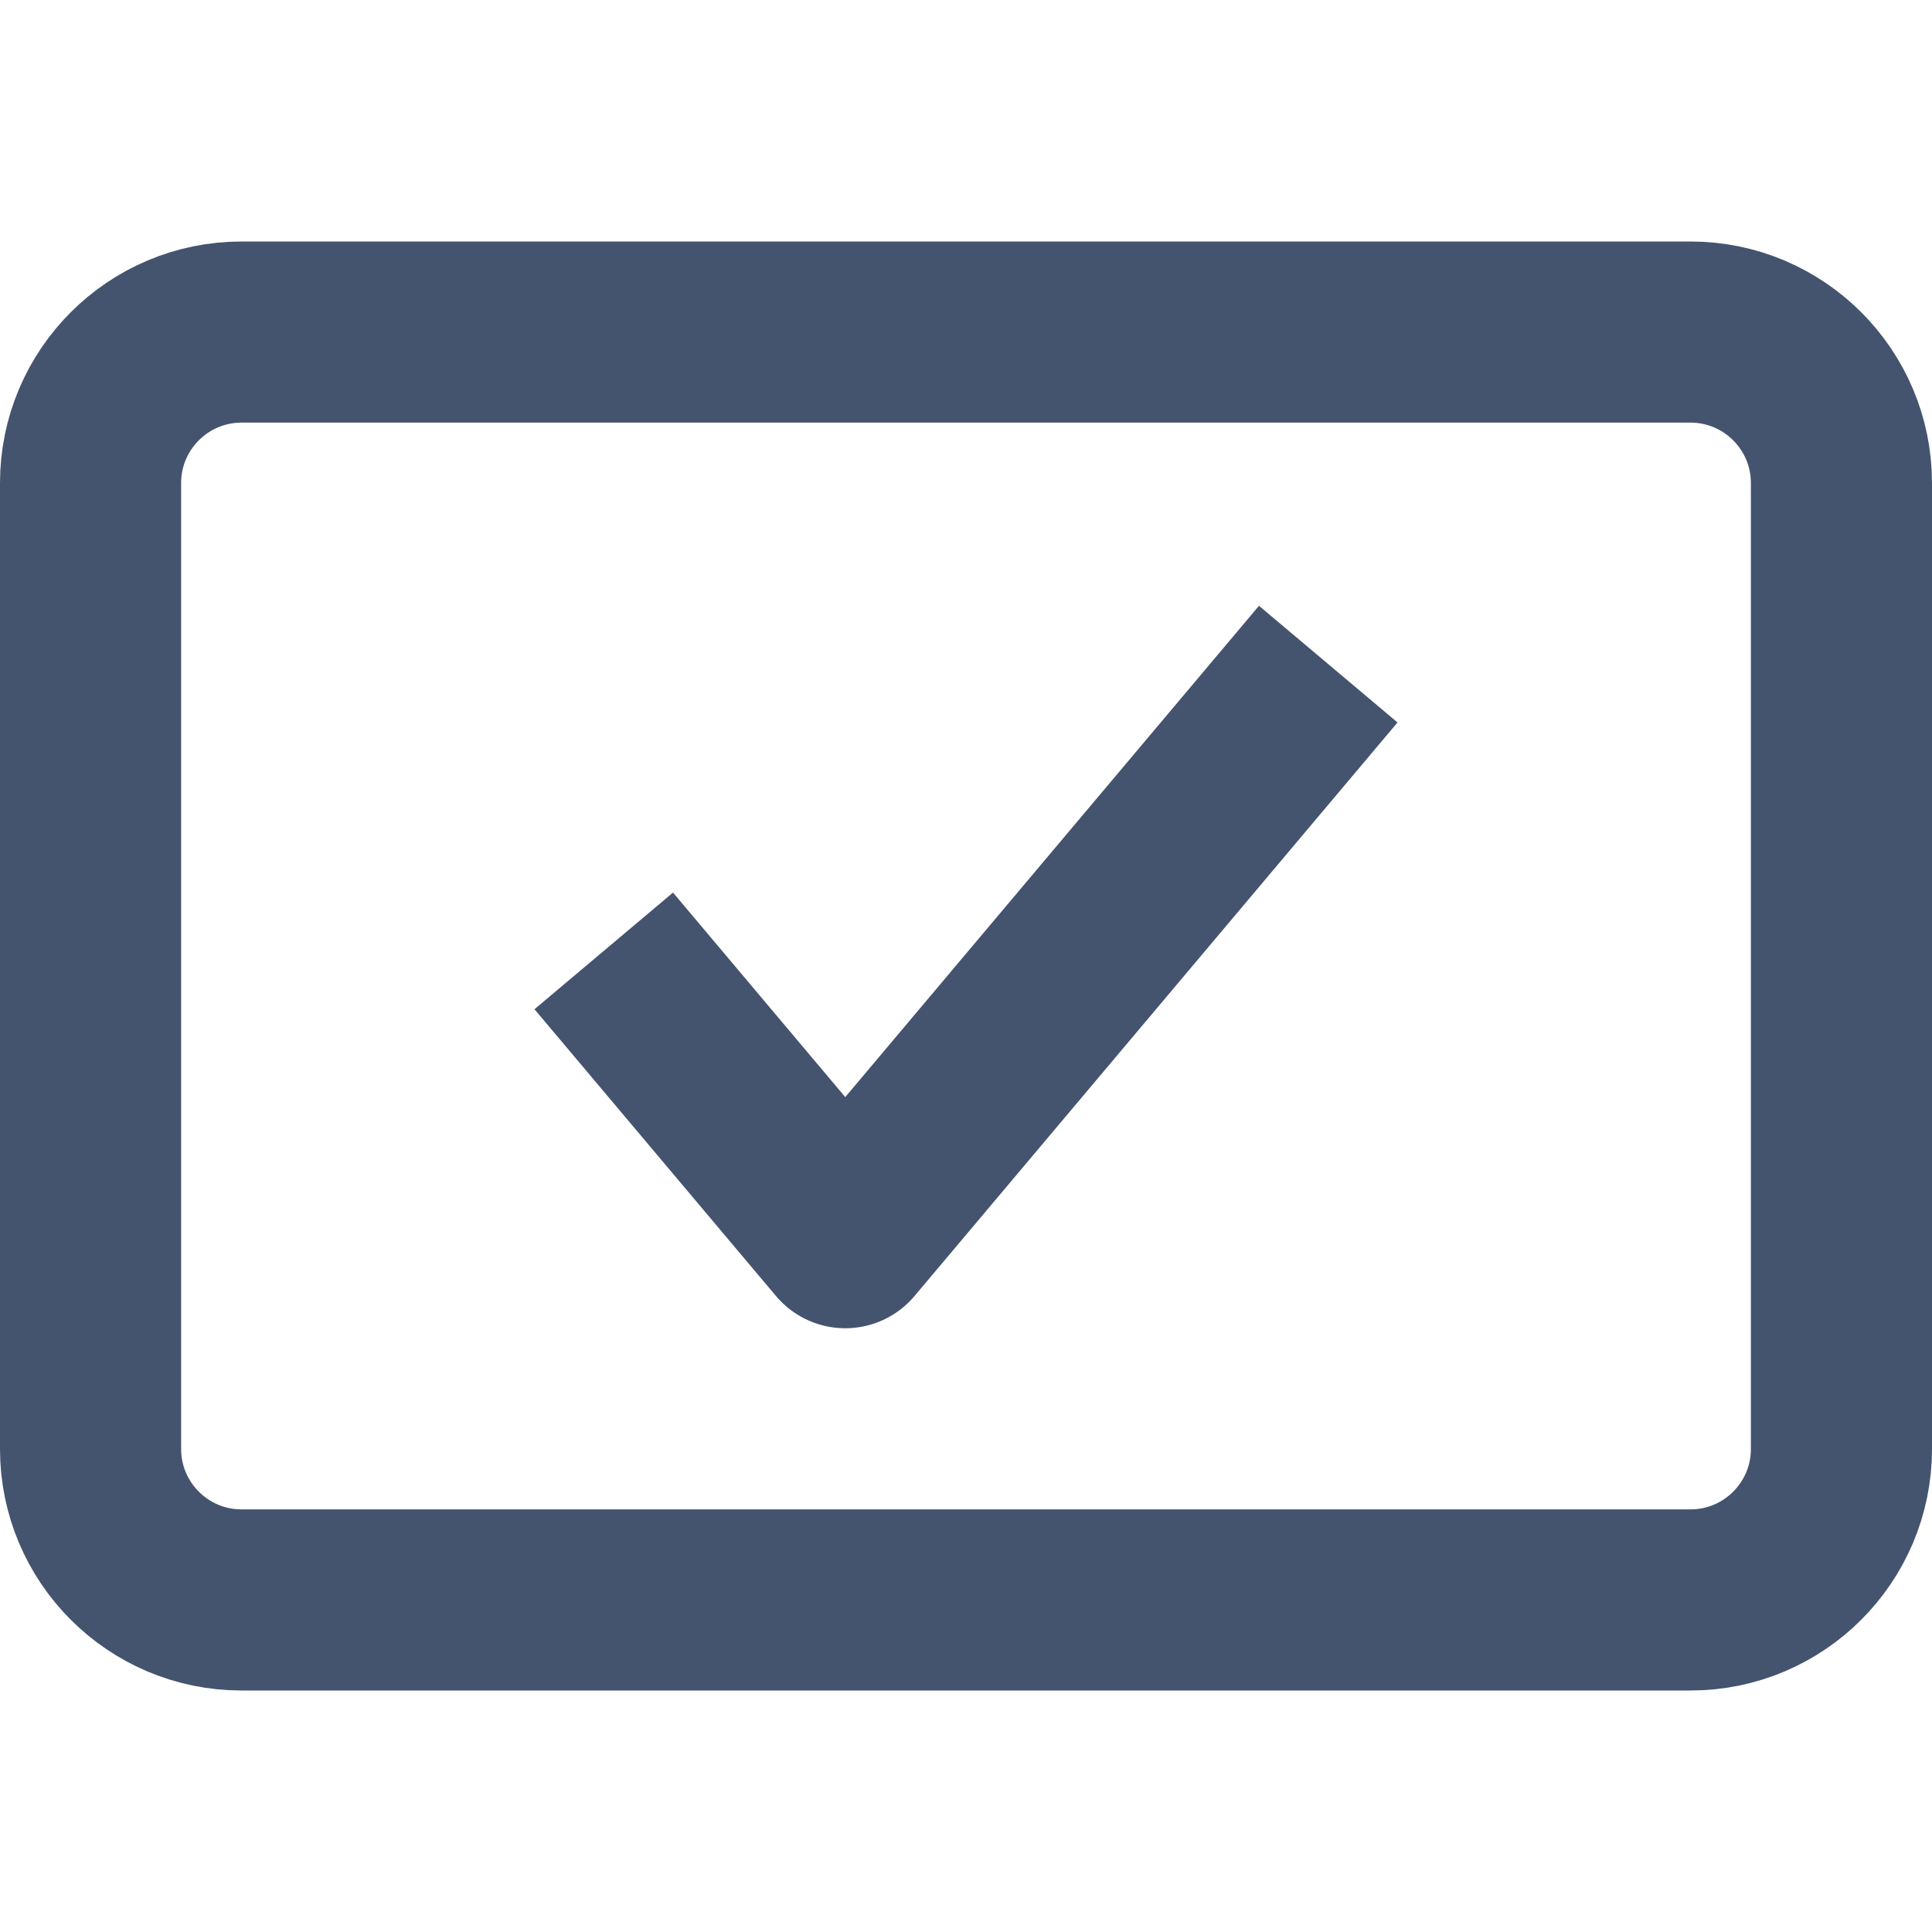 <svg width="16" height="16" viewBox="0 0 16 16" fill="none" xmlns="http://www.w3.org/2000/svg">
<path d="M5 7.875L7 10.25L11 5.5M2 13.25H14C14.69 13.25 15.25 12.69 15.25 12V4C15.25 3.31 14.69 2.75 14 2.75H2C1.31 2.75 0.75 3.31 0.75 4V12C0.75 12.69 1.31 13.25 2 13.25Z" stroke="#44546F" stroke-width="1.5" stroke-linejoin="round"/>
</svg>
